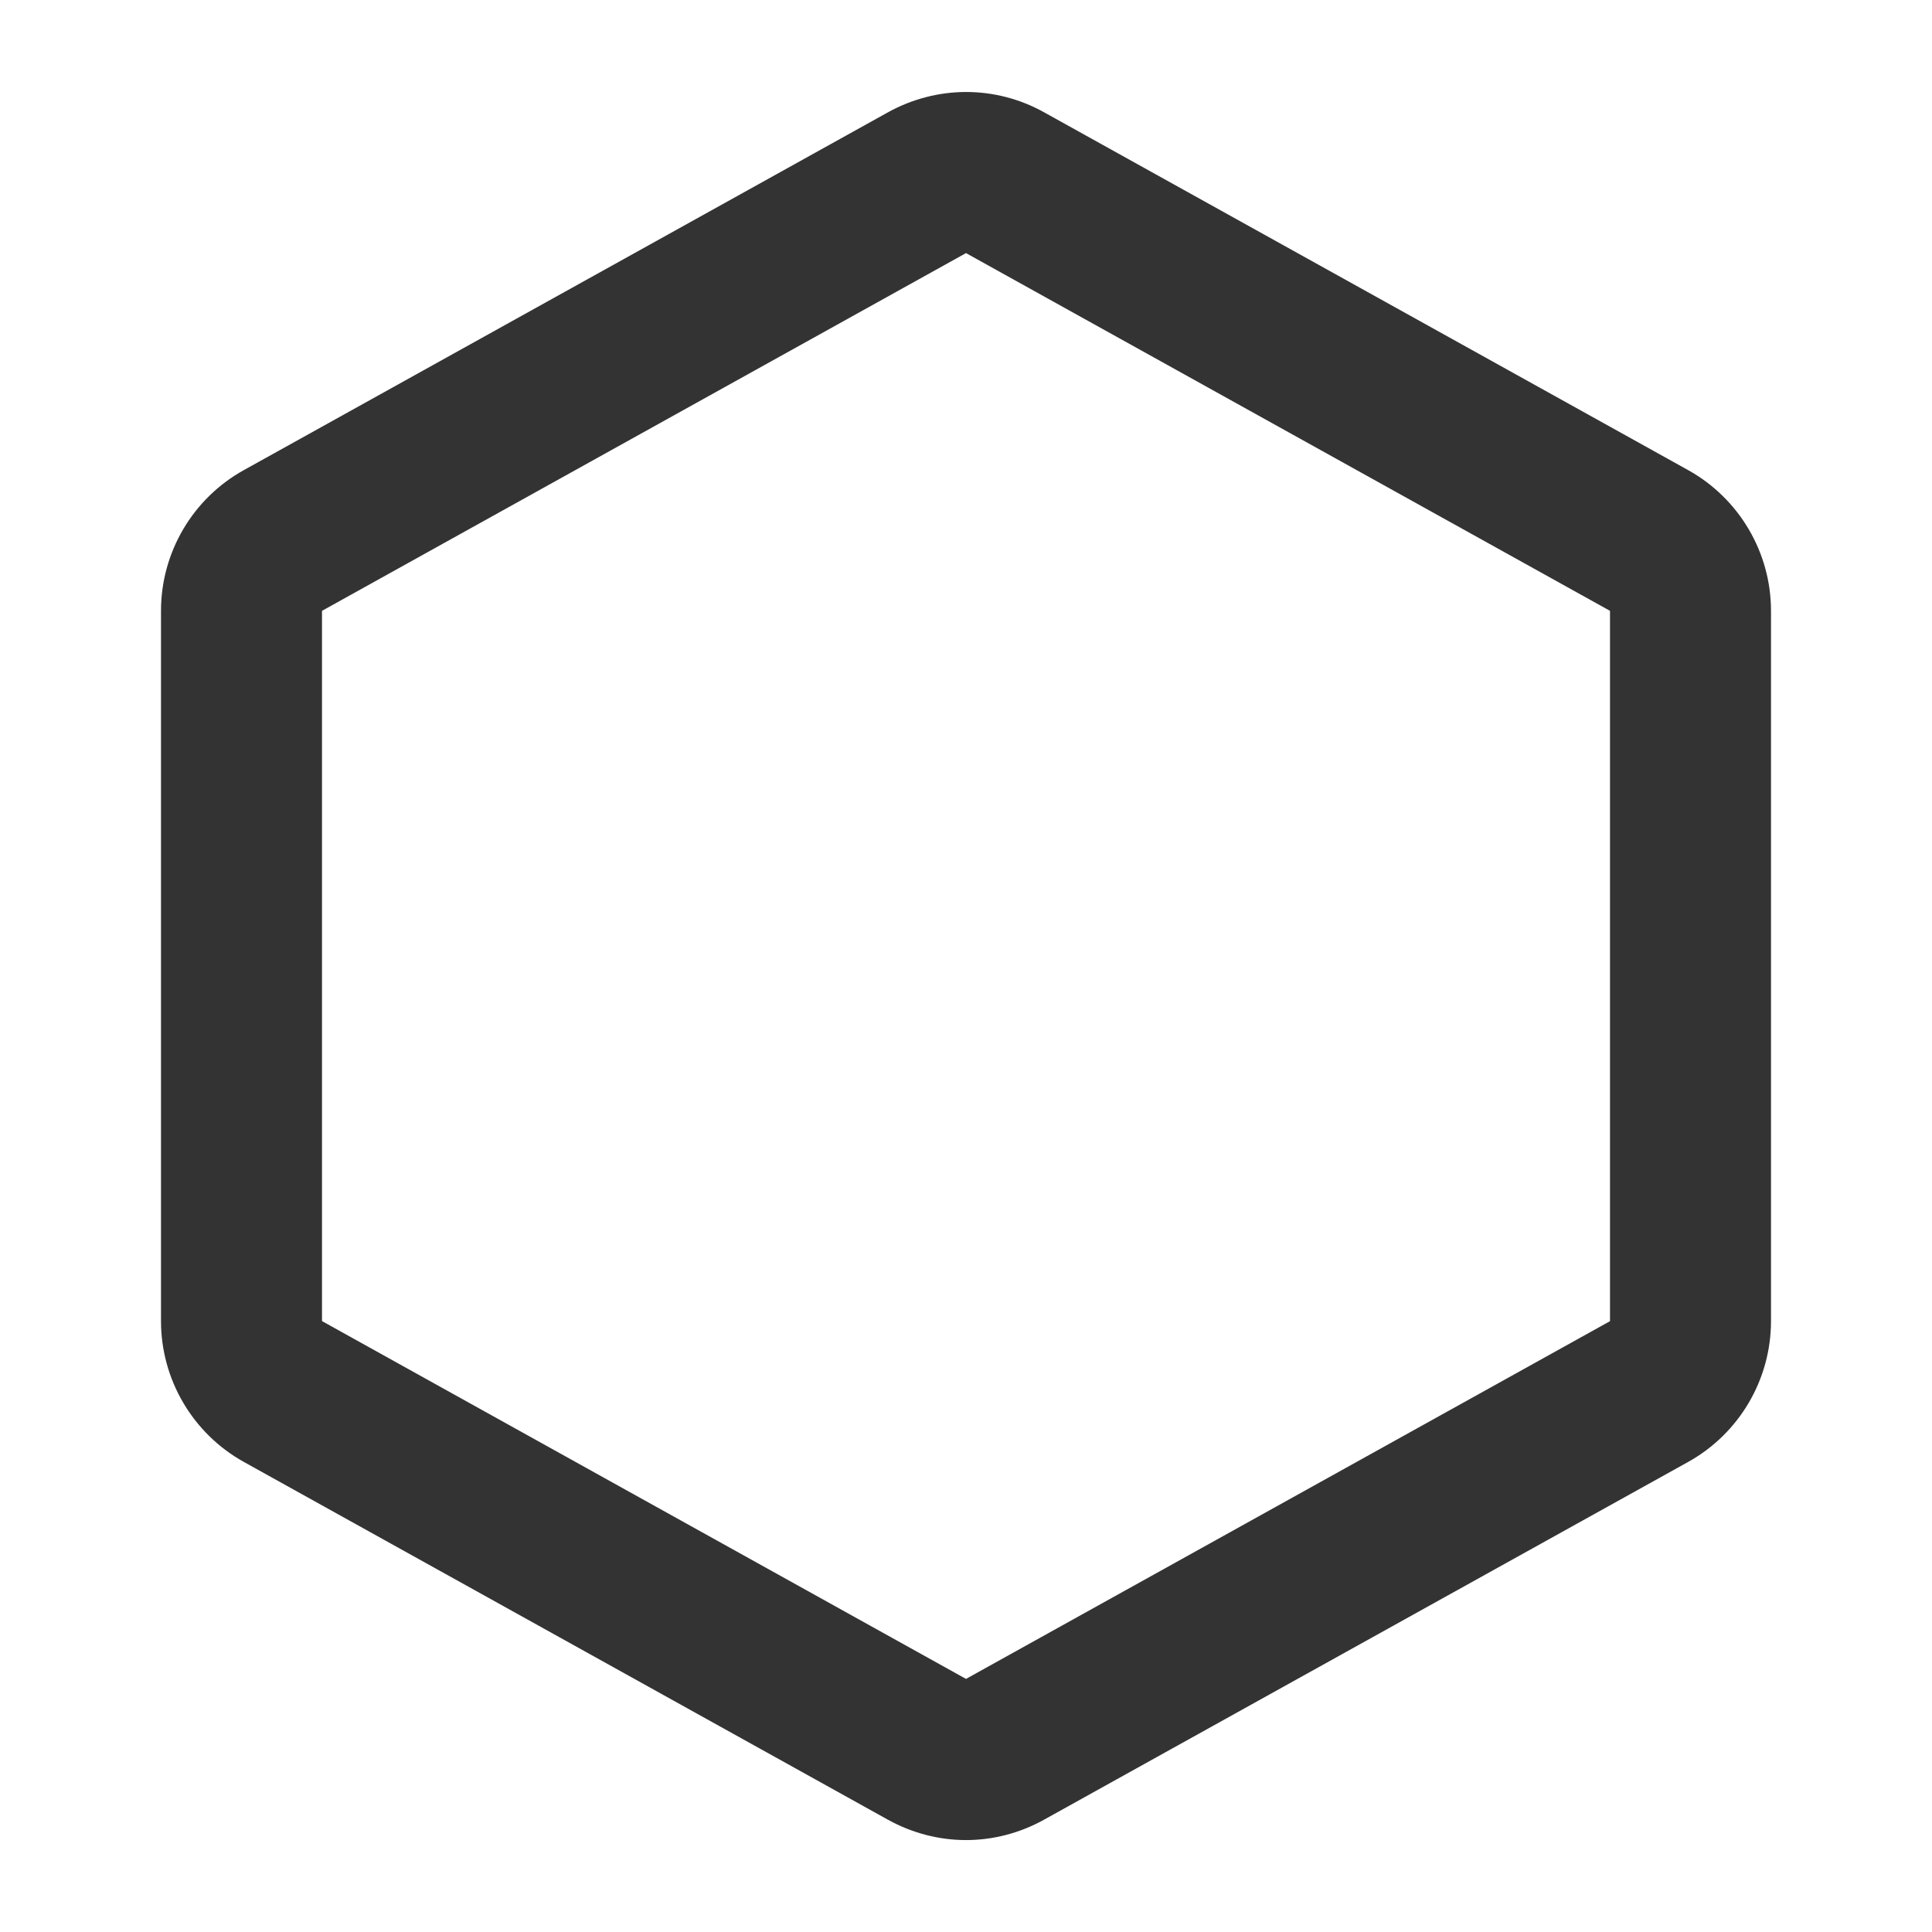 <?xml version="1.0" encoding="iso-8859-1"?>
<svg version="1.1" id="&#x56FE;&#x5C42;_1" xmlns="http://www.w3.org/2000/svg" xmlns:xlink="http://www.w3.org/1999/xlink" x="0px"
	 y="0px" viewBox="0 0 24 24" style="enable-background:new 0 0 24 24;" xml:space="preserve">
<path style="fill:#333333;" d="M12,22.858c-0.333,0-0.667-0.085-0.972-0.254l-8-4.444C2.394,17.807,2,17.137,2,16.411V7.588
	C2,6.862,2.394,6.192,3.029,5.84l8-4.444c0.609-0.337,1.337-0.338,1.943,0l7.999,4.444C21.605,6.193,22,6.863,22,7.588v8.823
	c0,0.726-0.394,1.396-1.028,1.749l-8.001,4.444C12.667,22.773,12.334,22.858,12,22.858z M12,20.856l-0.485,0.874L12,20.856
	L12,20.856C12,20.856,12,20.856,12,20.856z M12,3.144L4,7.588v8.823l8,4.445l8-4.444V7.588L12,3.144z"/>
</svg>






